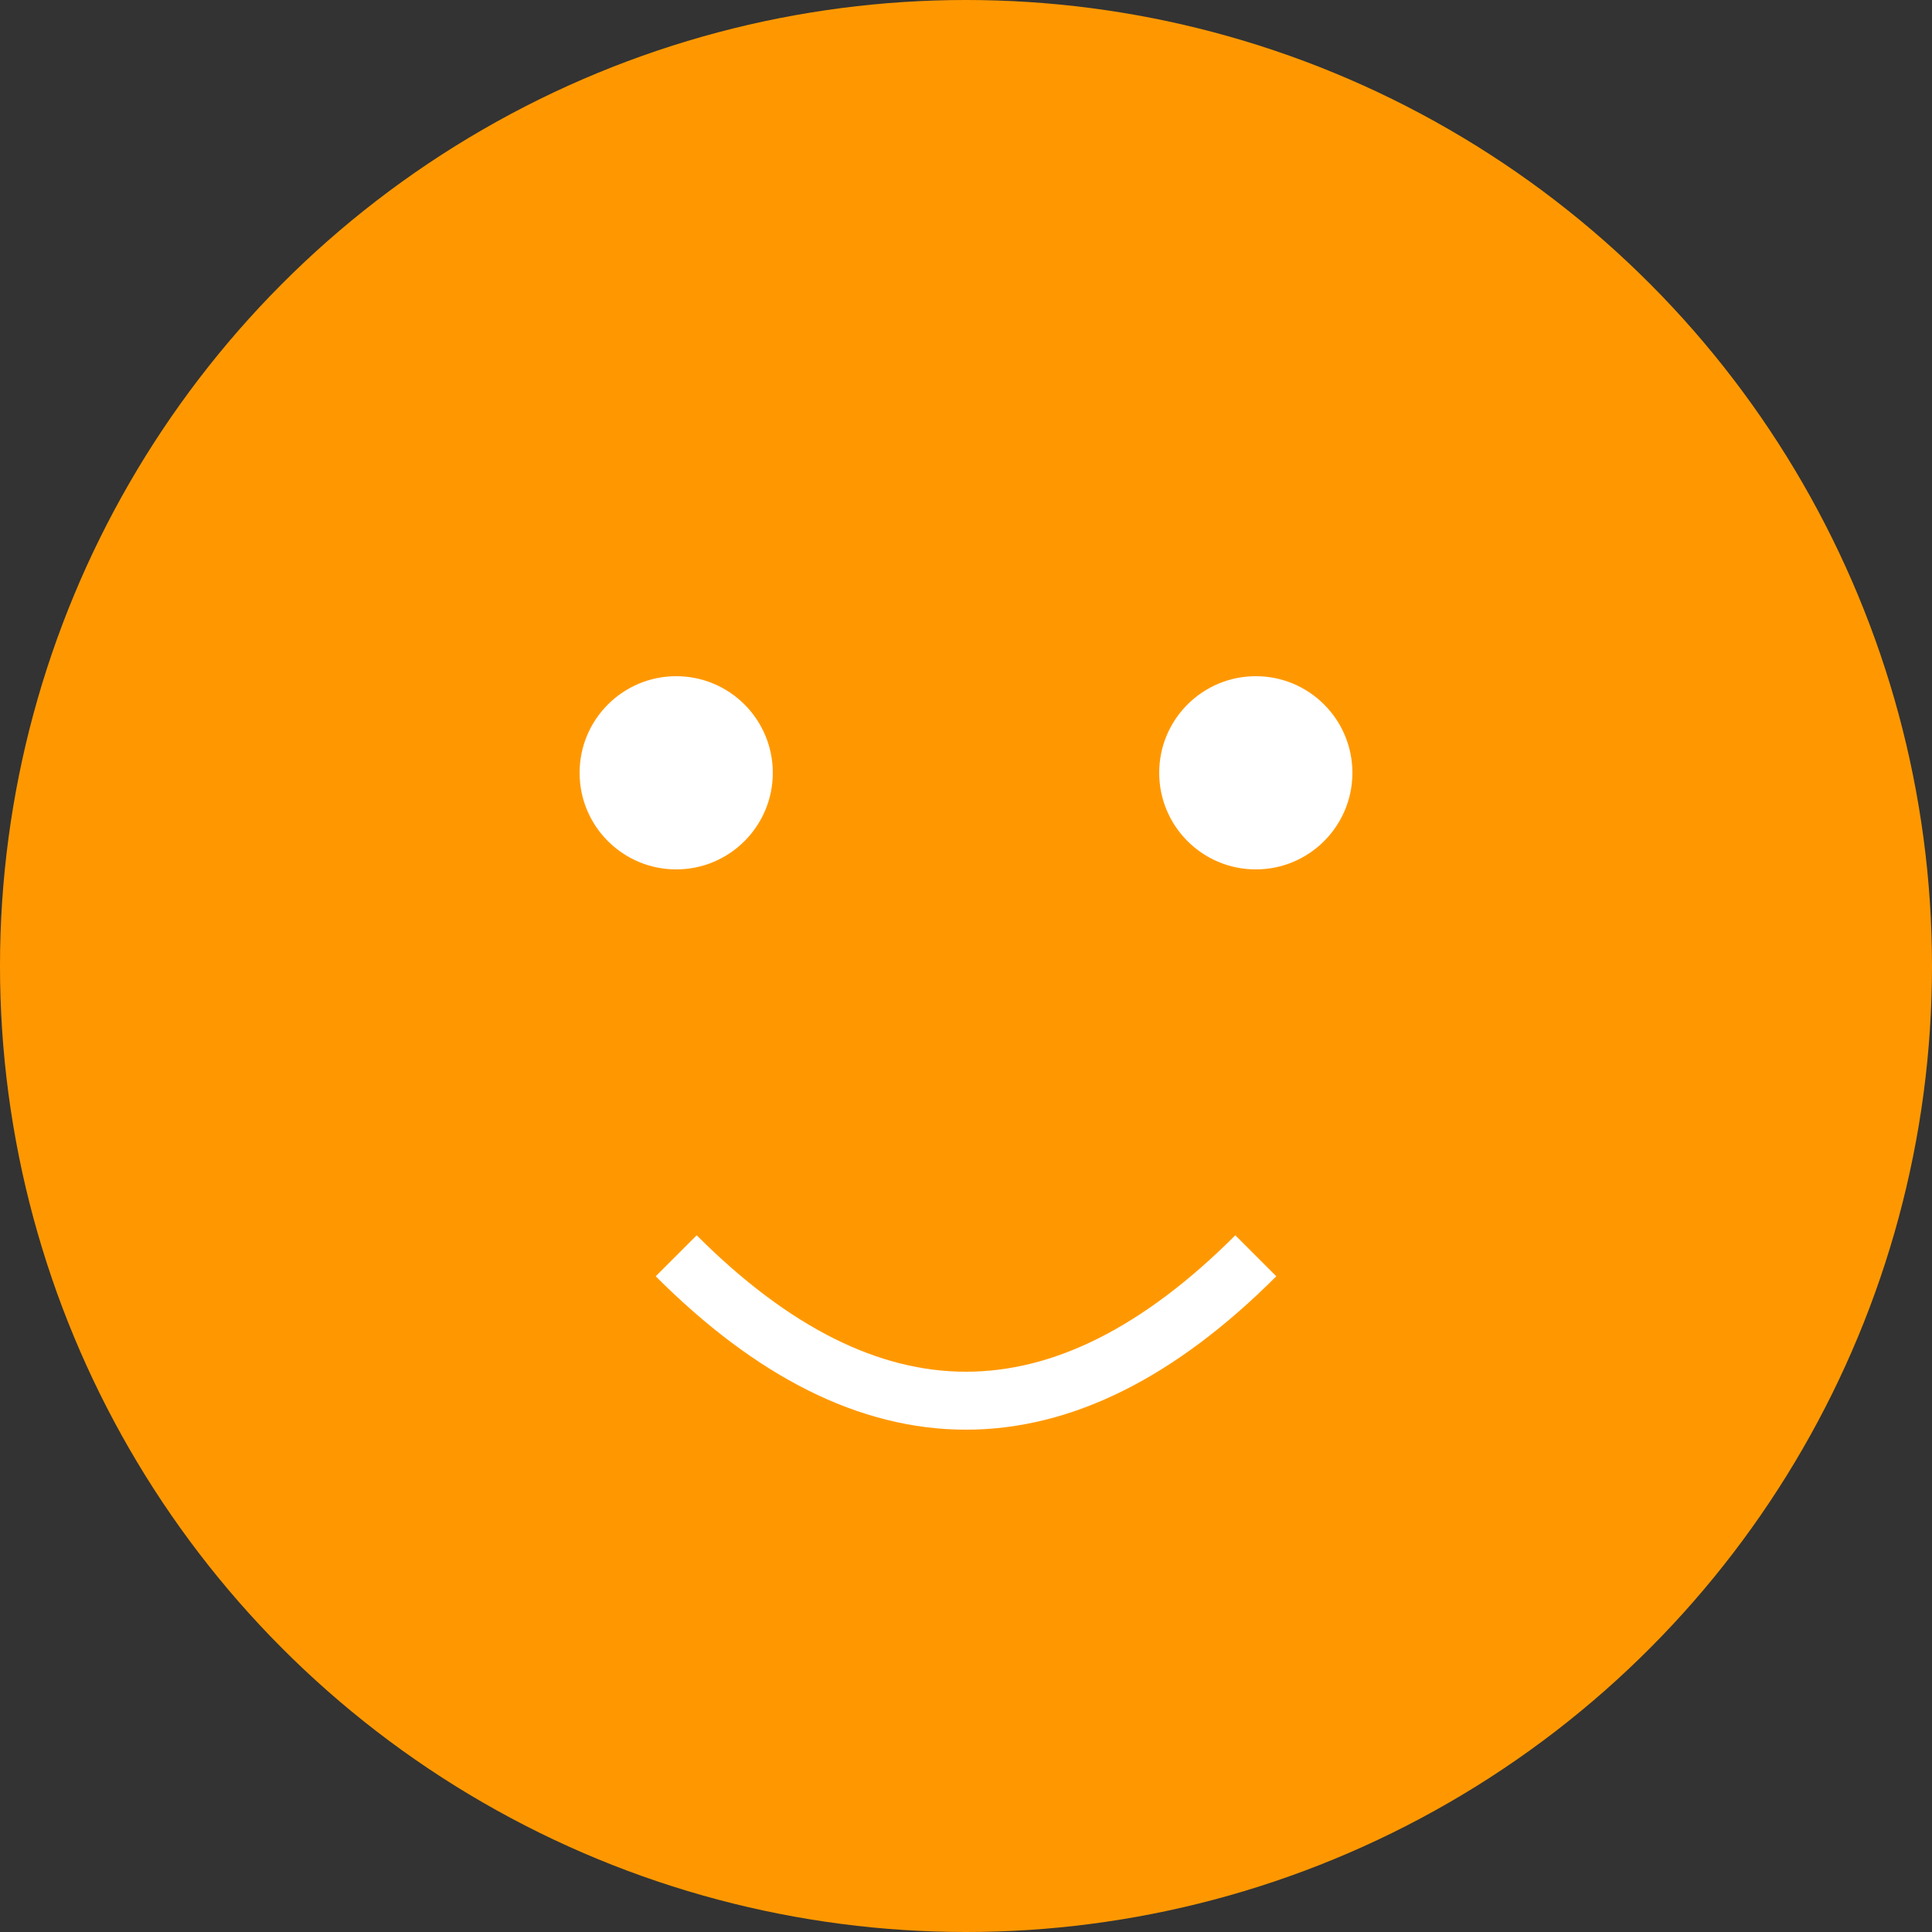 <svg width="100" height="100" viewBox="0 0 100 100" xmlns="http://www.w3.org/2000/svg">
  <rect x="0" y="0" width="100" height="100" fill="#333333" stroke="none"/>
  <circle cx="50" cy="50" r="50" fill="#FF9800" />
  <circle cx="35" cy="40" r="5" fill="#FFF" />
  <circle cx="65" cy="40" r="5" fill="#FFF" />
  <path d="M35 65 Q50 80 65 65" stroke="#FFF" stroke-width="3" fill="none" />
</svg>
